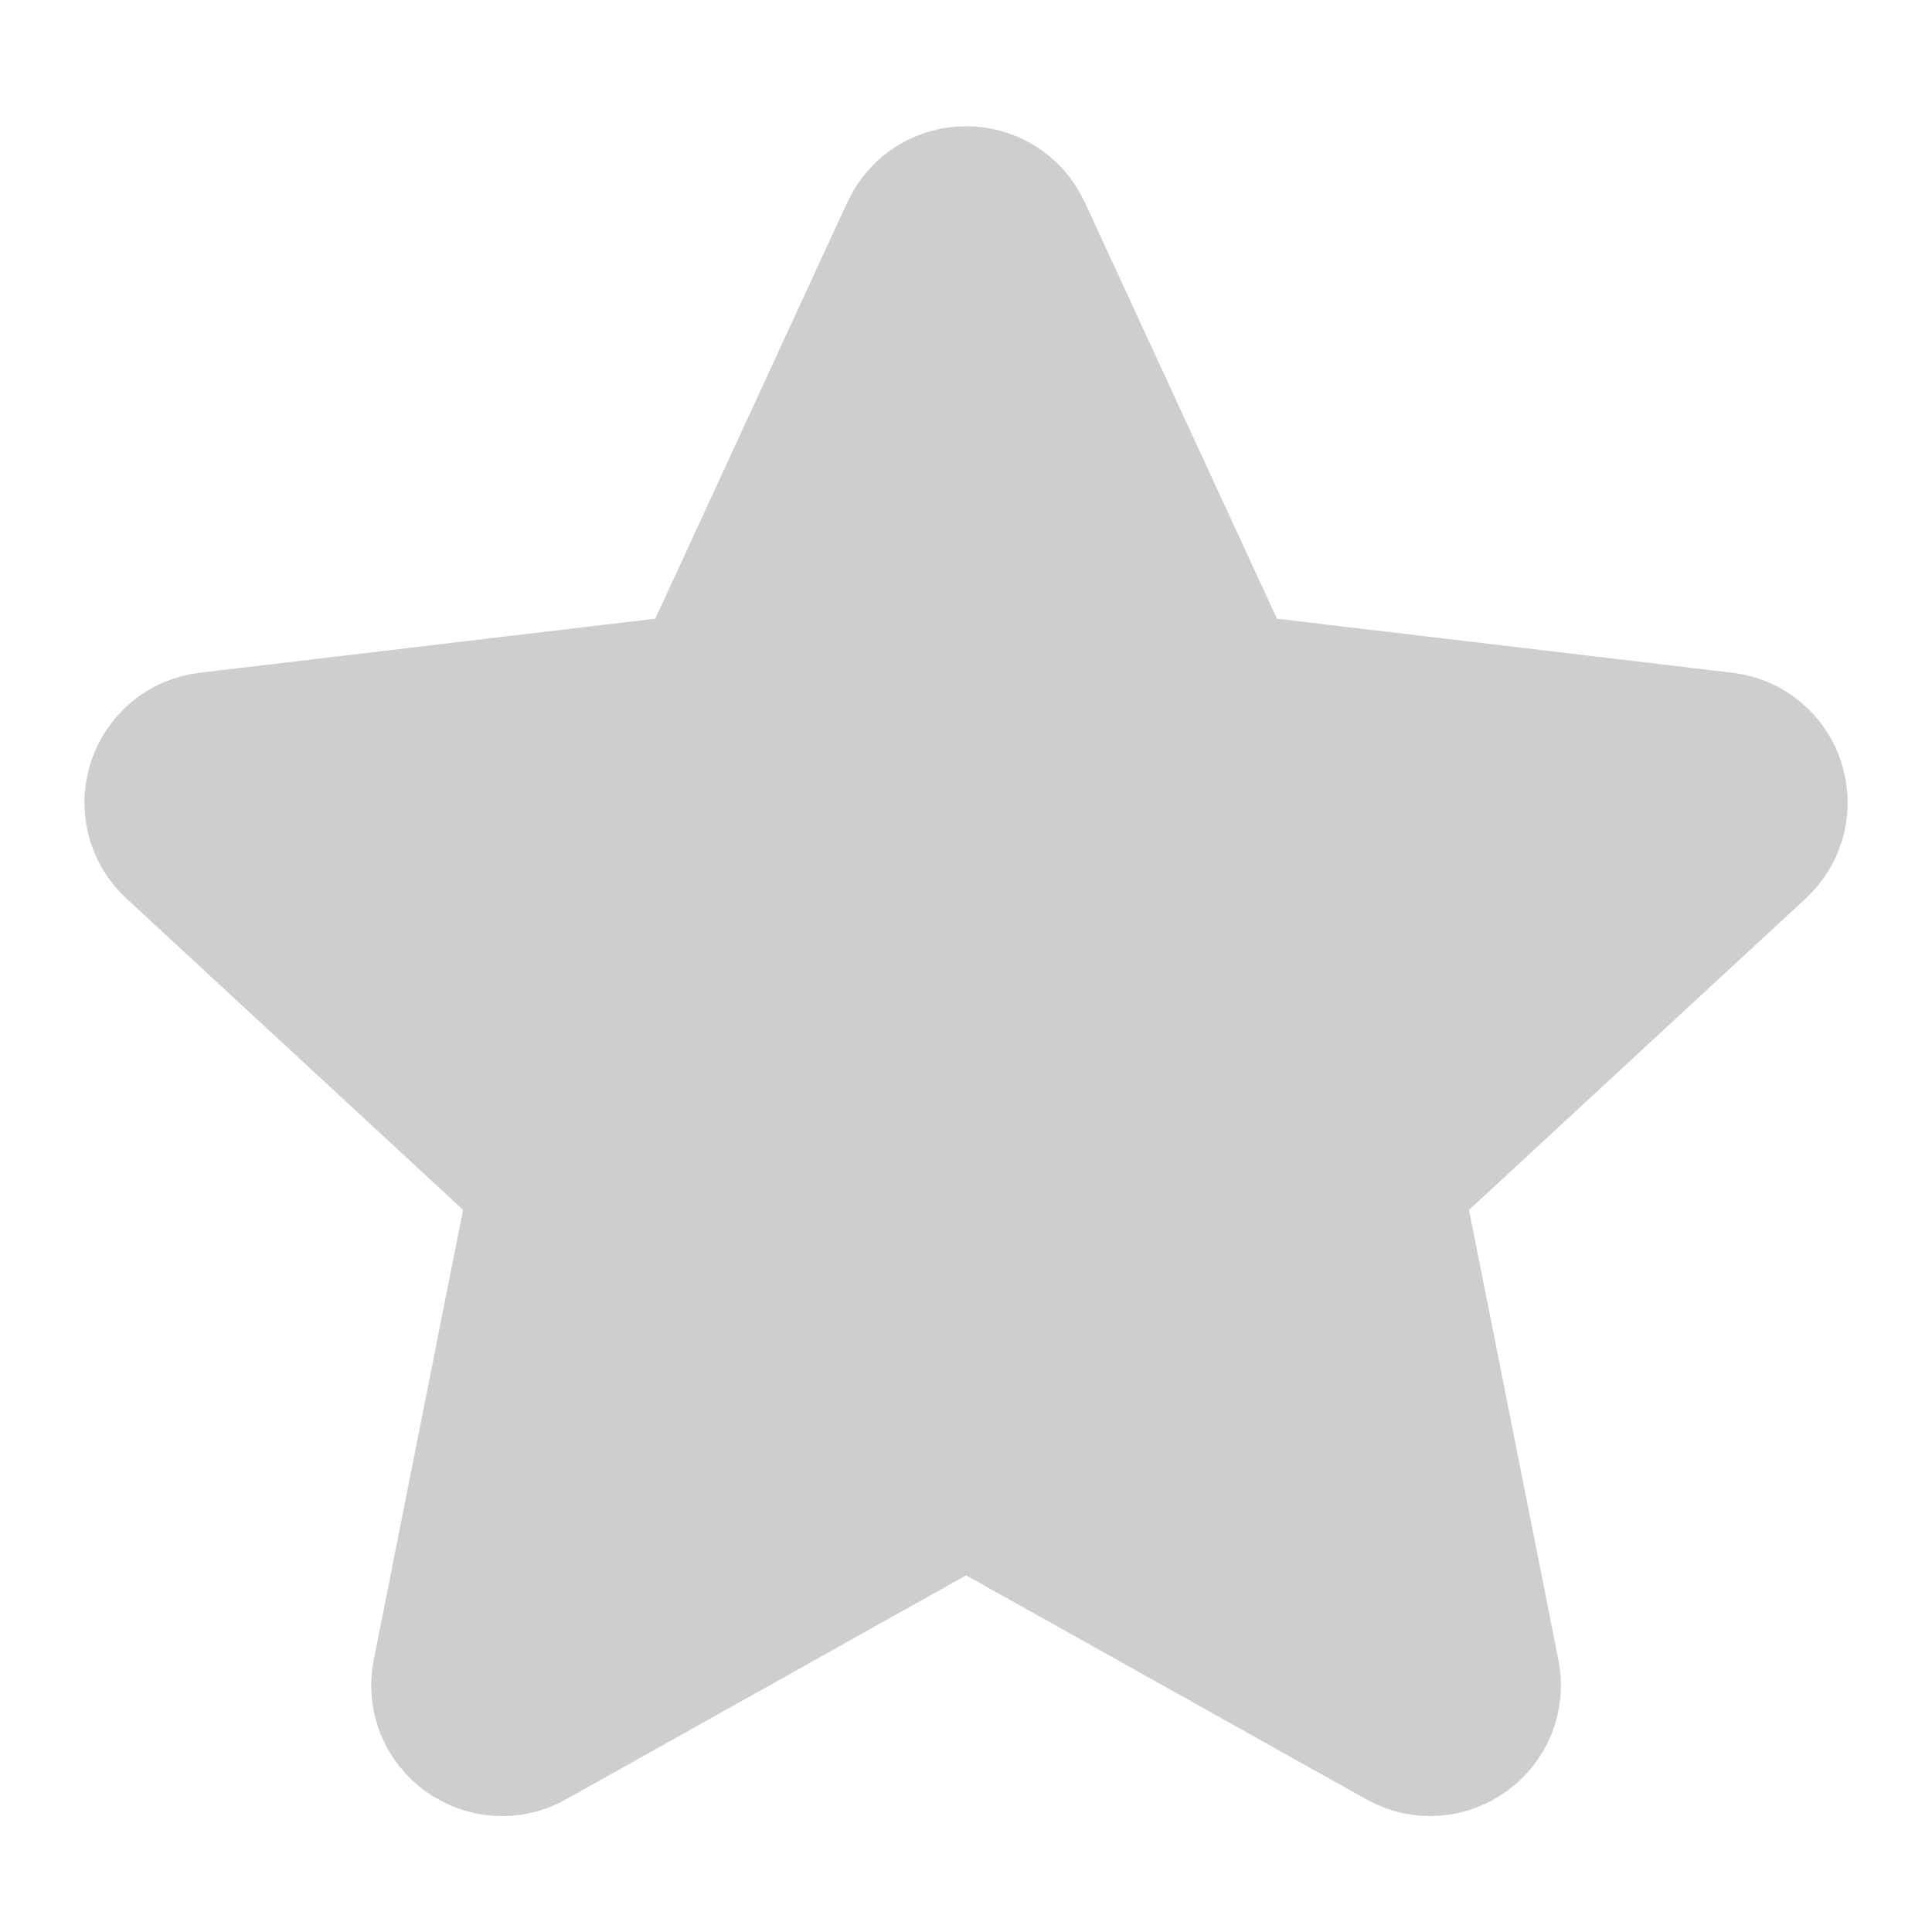 <svg xmlns:xlink="http://www.w3.org/1999/xlink" width="16" height="16" viewBox="0 0 16 16" fill="currentColor" xmlns="http://www.w3.org/2000/svg"><path d="M1.557 6.891C1.348 6.698 1.461 6.349 1.744 6.316L5.746 5.841C5.861 5.827 5.961 5.755 6.01 5.65L7.698 1.99C7.817 1.731 8.184 1.731 8.303 1.99L9.992 5.65C10.04 5.755 10.139 5.827 10.255 5.841L14.257 6.316C14.54 6.349 14.653 6.698 14.444 6.891L11.485 9.628C11.4 9.706 11.362 9.824 11.385 9.938L12.17 13.891C12.226 14.17 11.929 14.386 11.68 14.246L8.164 12.278C8.062 12.221 7.939 12.221 7.838 12.278L4.321 14.247C4.073 14.386 3.775 14.17 3.831 13.891L4.616 9.937C4.639 9.824 4.601 9.707 4.516 9.628L1.557 6.891Z" stroke="#CECECE" stroke-width="1.5px" stroke-linecap="round" stroke-linejoin="round" fill="#CECECE"></path></svg>